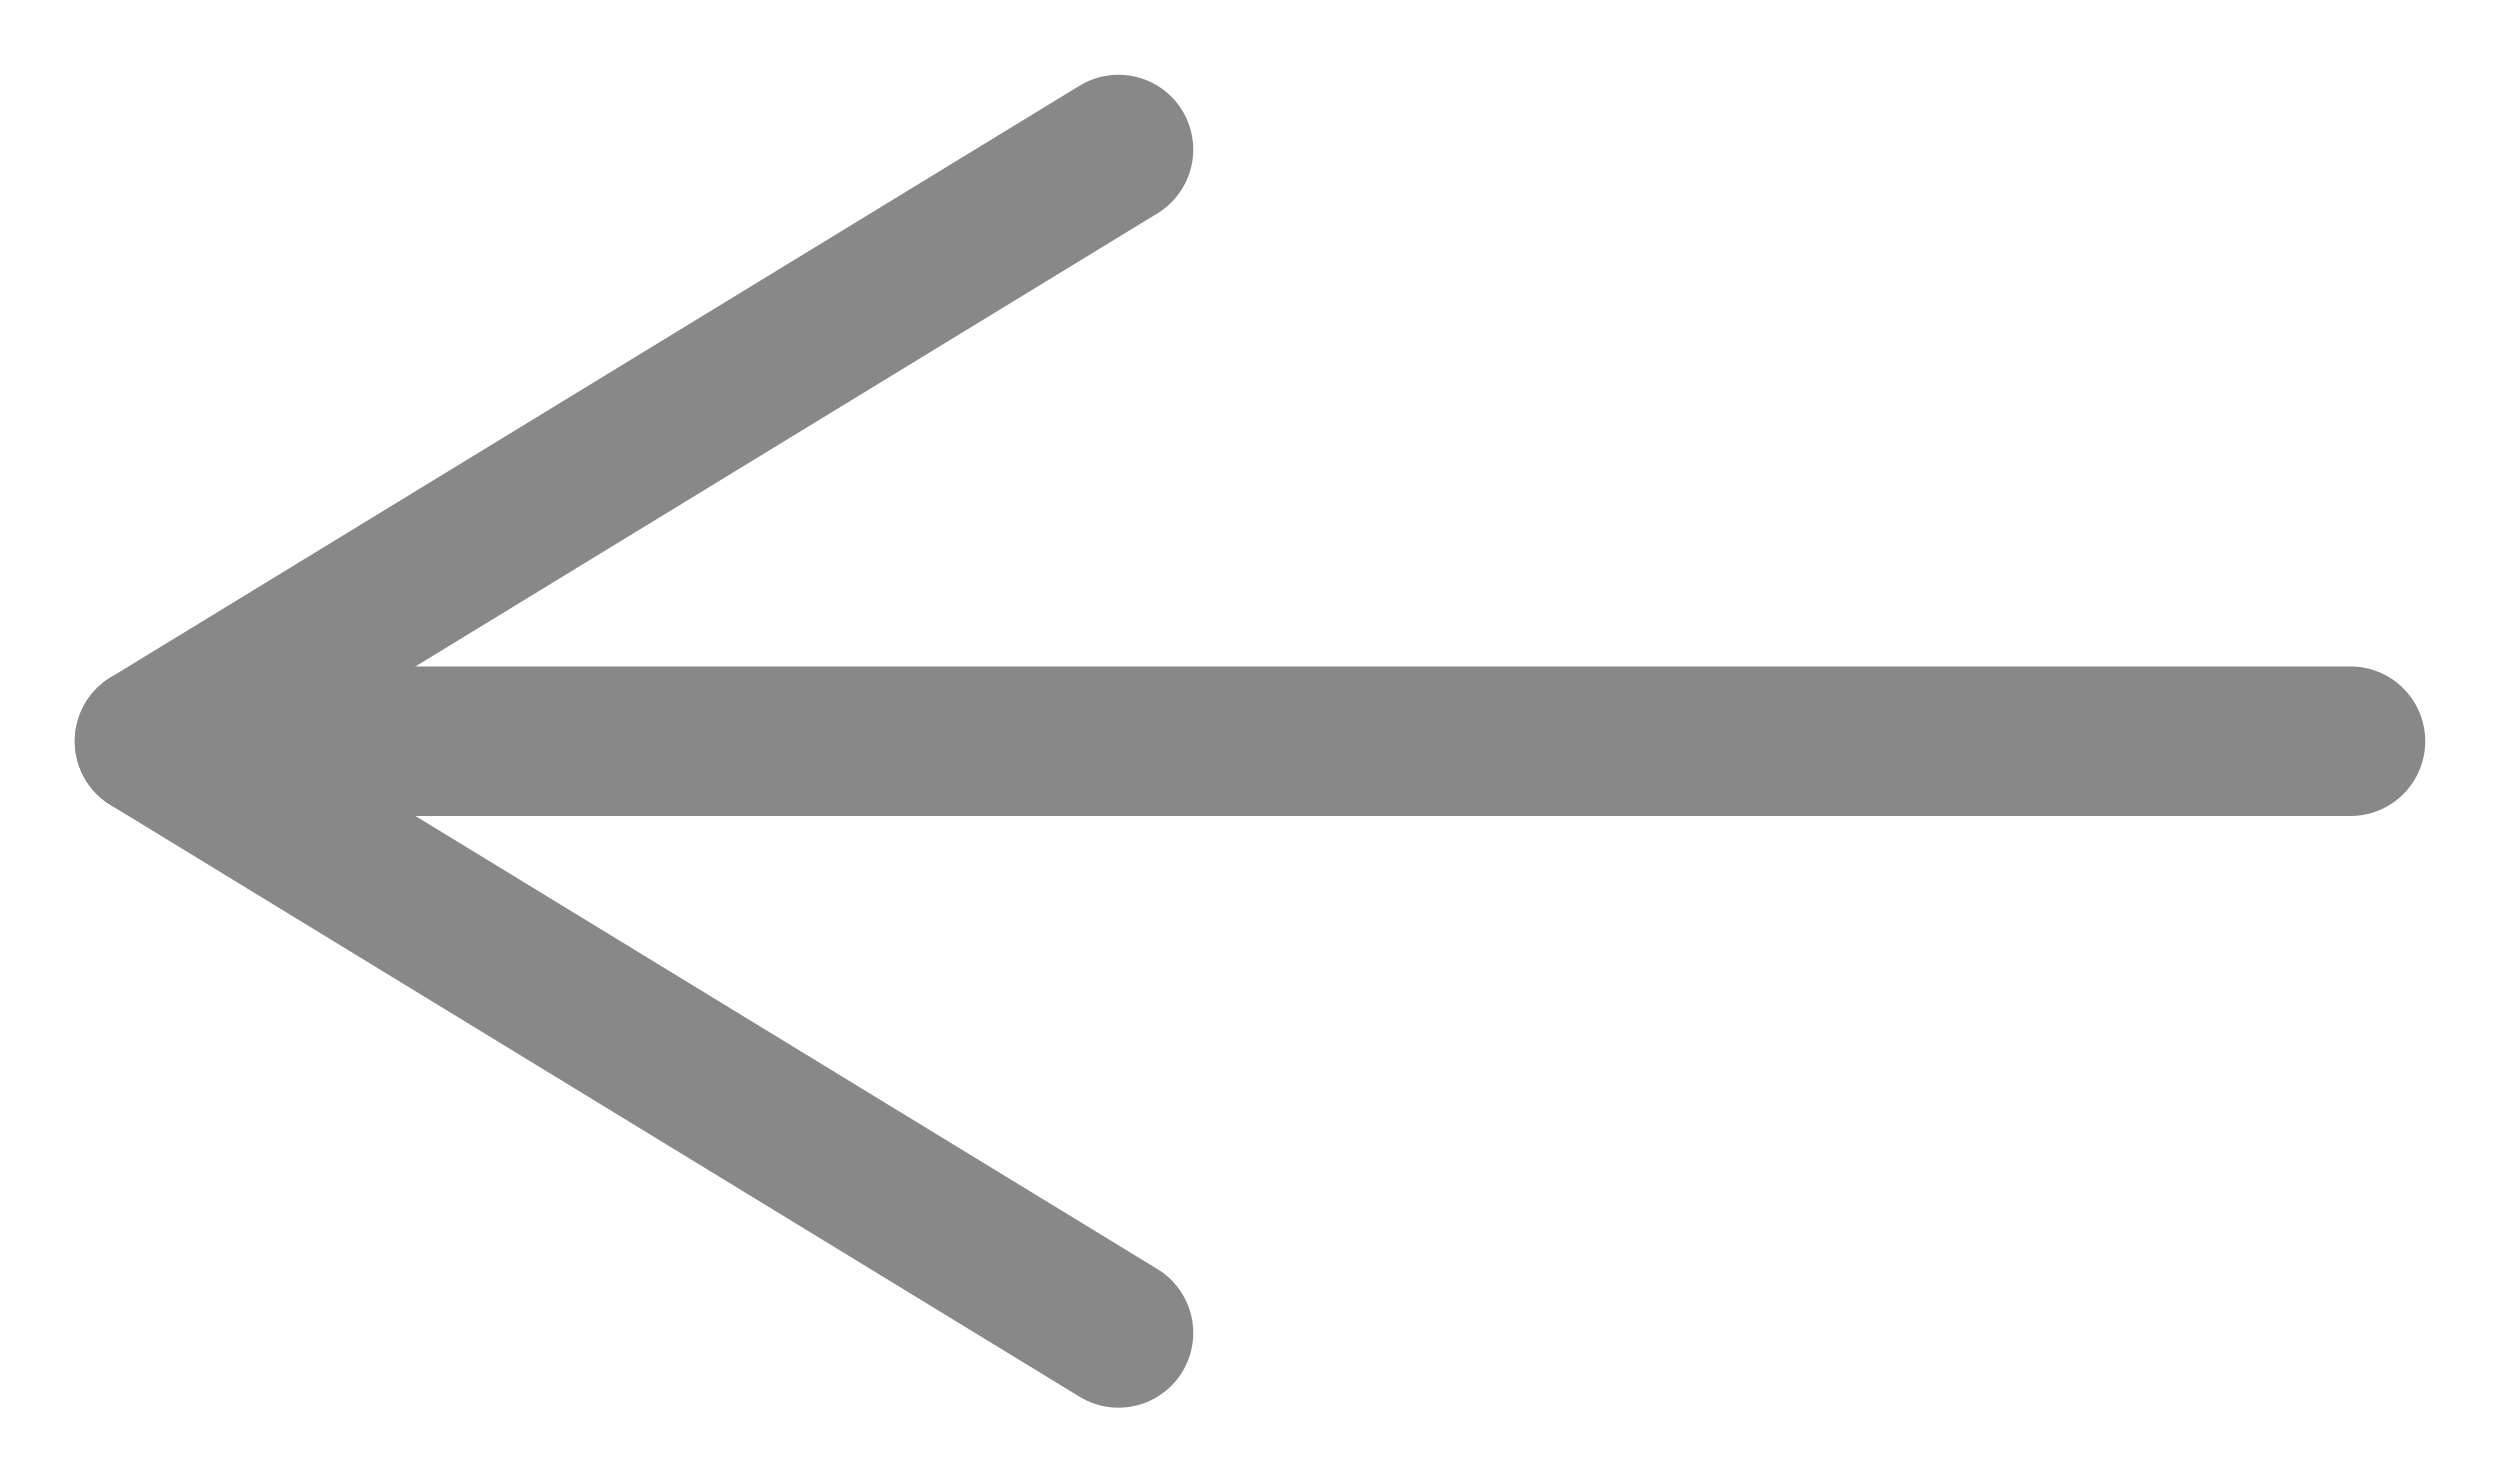 <svg xmlns="http://www.w3.org/2000/svg" xmlns:xlink="http://www.w3.org/1999/xlink" width="16.719" height="9.914" viewBox="0 0 16.719 9.914">
  <defs>
    <clipPath id="clip-path">
      <rect id="사각형_30" data-name="사각형 30" width="16.719" height="9.914" transform="translate(0 0)" fill="none" stroke="#888" stroke-width="1"/>
    </clipPath>
  </defs>
  <g id="prev" transform="translate(0 0)">
    <g id="그룹_13" data-name="그룹 13" clip-path="url(#clip-path)">
      <line id="선_5" data-name="선 5" x2="14.719" transform="translate(1 4.957)" fill="none" stroke="#888" stroke-linecap="round" stroke-linejoin="round" stroke-width="1"/>
      <path id="패스_9" data-name="패스 9" d="M7.48,8.914,1,4.957,7.48,1" fill="none" stroke="#888" stroke-linecap="round" stroke-linejoin="round" stroke-width="1"/>
    </g>
  </g>
</svg>
